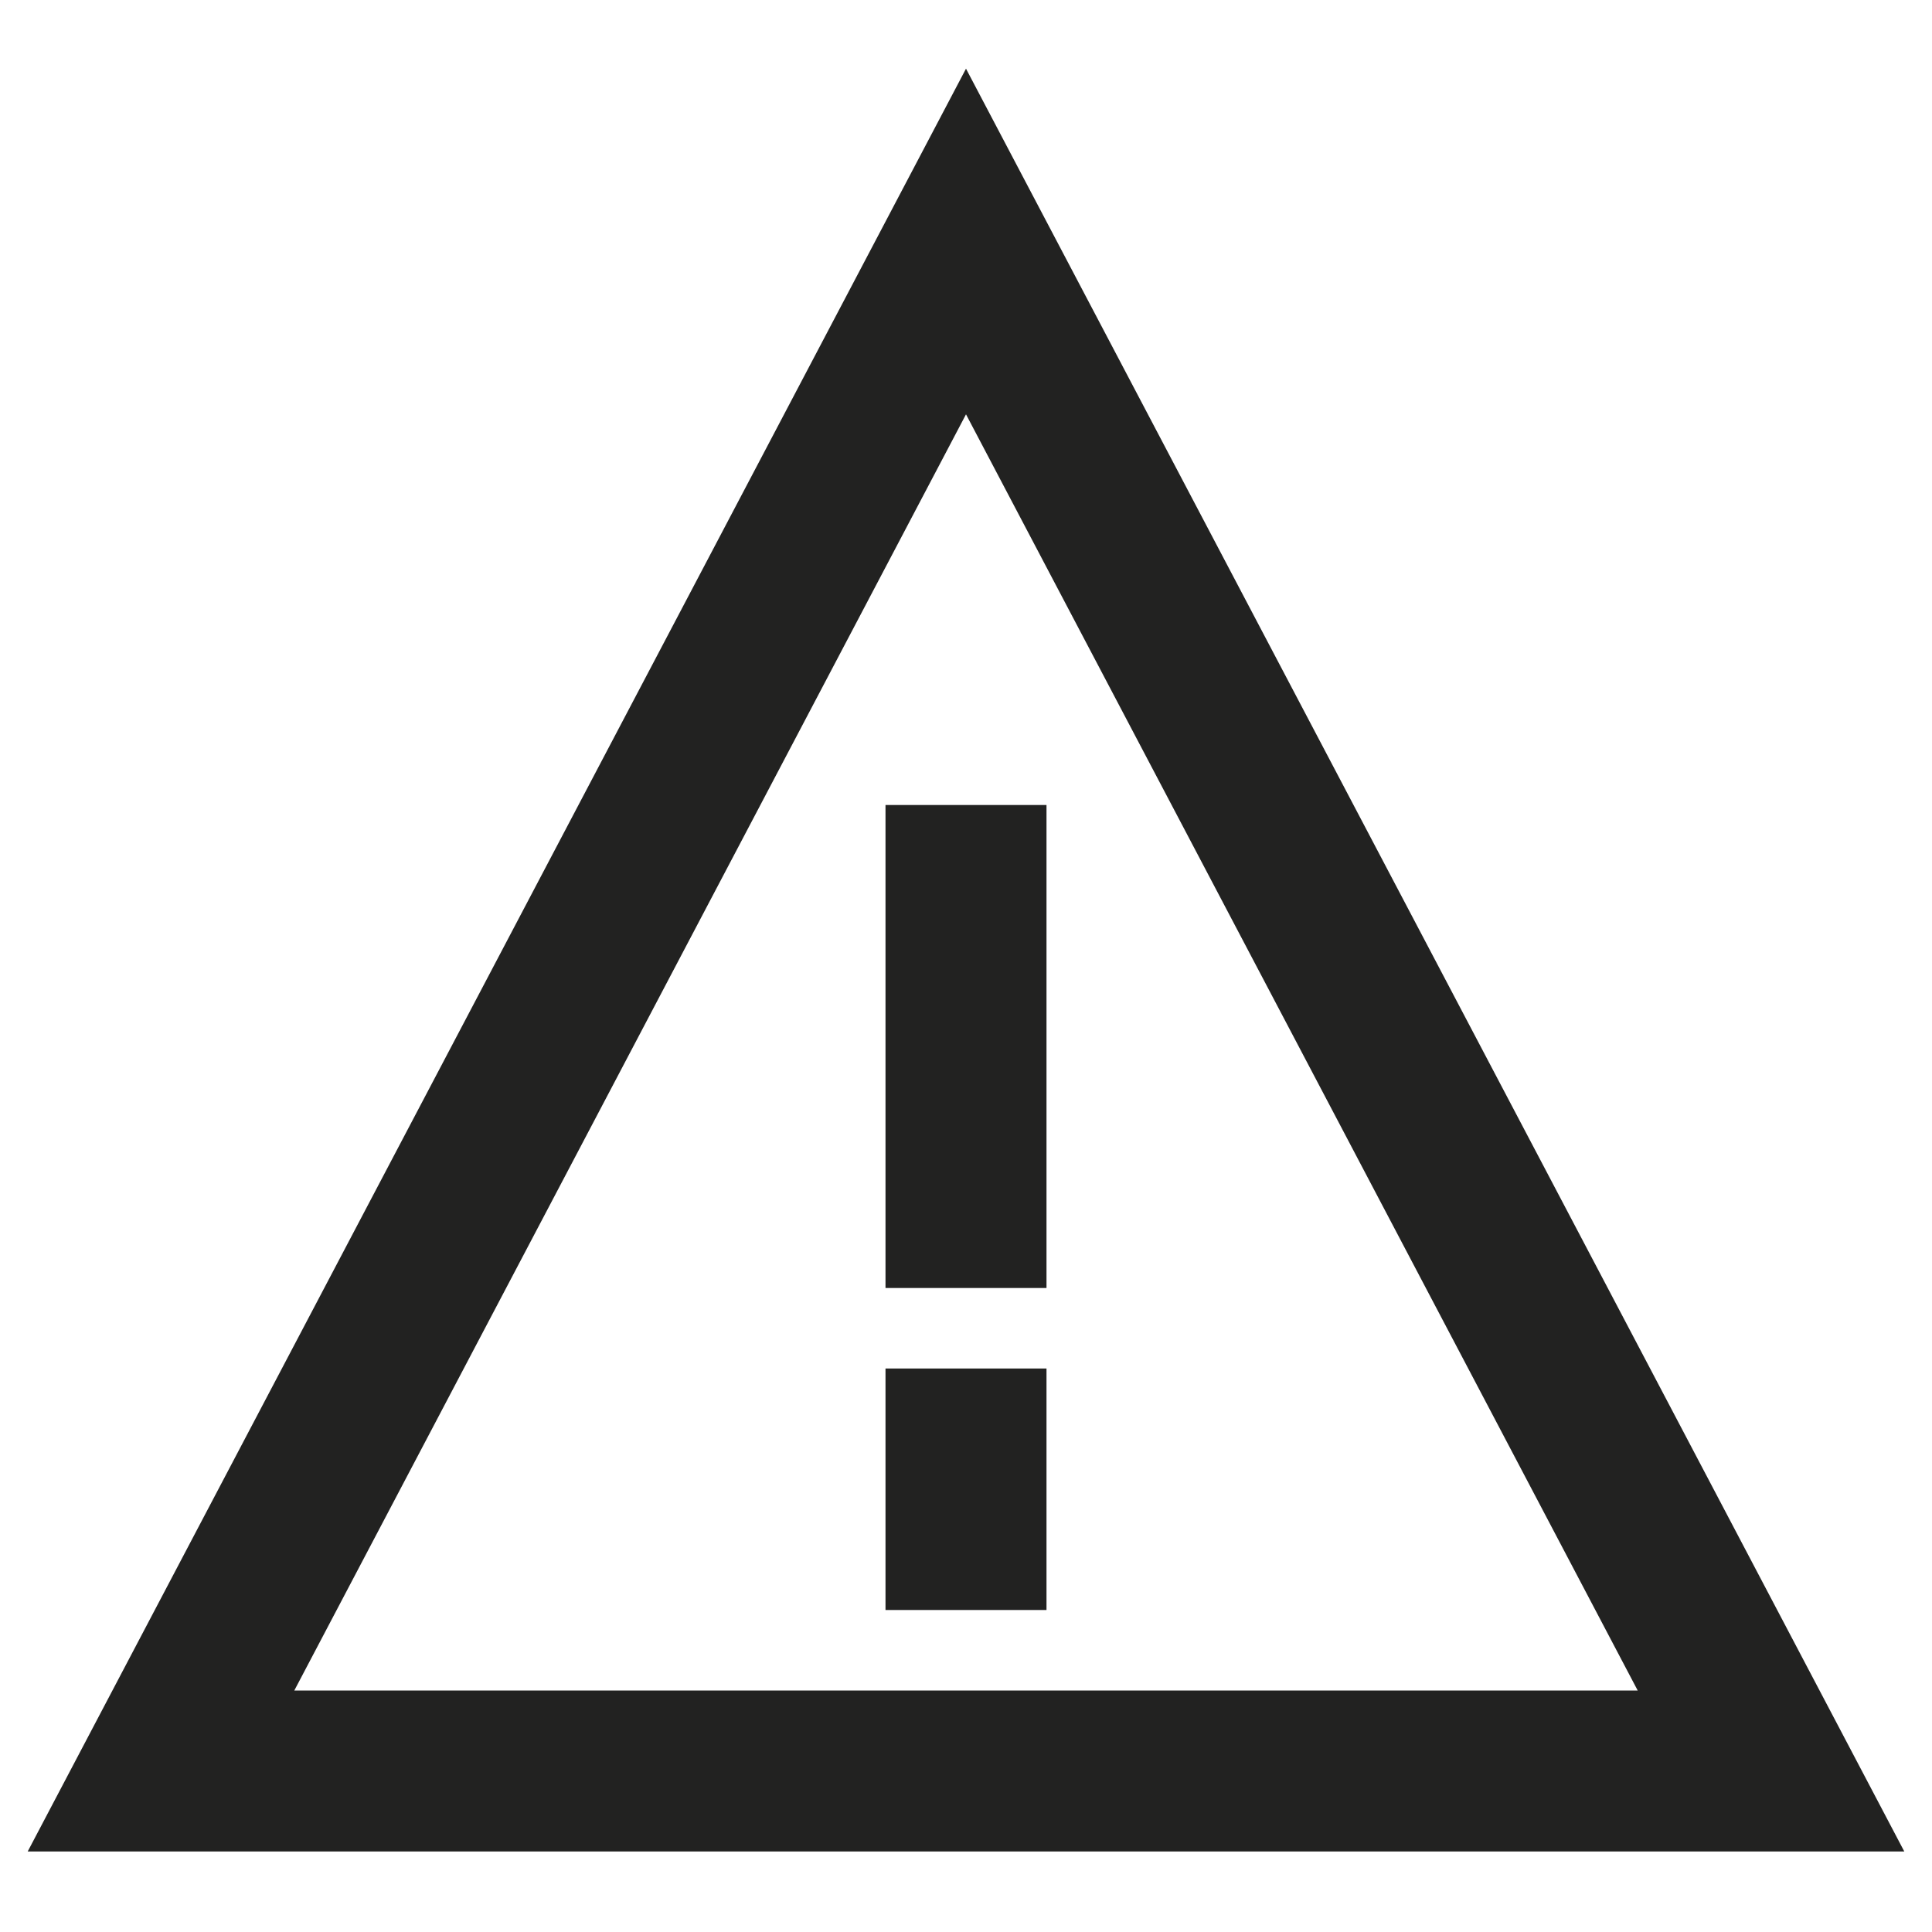 <?xml version="1.0" encoding="utf-8"?>
<!-- Generator: Adobe Illustrator 19.2.1, SVG Export Plug-In . SVG Version: 6.00 Build 0)  -->
<!DOCTYPE svg PUBLIC "-//W3C//DTD SVG 1.1//EN" "http://www.w3.org/Graphics/SVG/1.1/DTD/svg11.dtd">
<svg version="1.1" id="Layer_1" xmlns="http://www.w3.org/2000/svg" xmlns:xlink="http://www.w3.org/1999/xlink" x="0px" y="0px"
	 width="24px" height="24px" viewBox="0 0 24 24" enable-background="new 0 0 24 24" xml:space="preserve">
<path fill="#222221" d="M12,0.853L0.344,23h23.312L12,0.853z M12,5.147L20.344,21H3.656L12,5.147z"/>
<rect x="11" y="10" fill="#222221" width="2" height="6"/>
<rect x="11" y="17" fill="#222221" width="2" height="3"/>
</svg>
